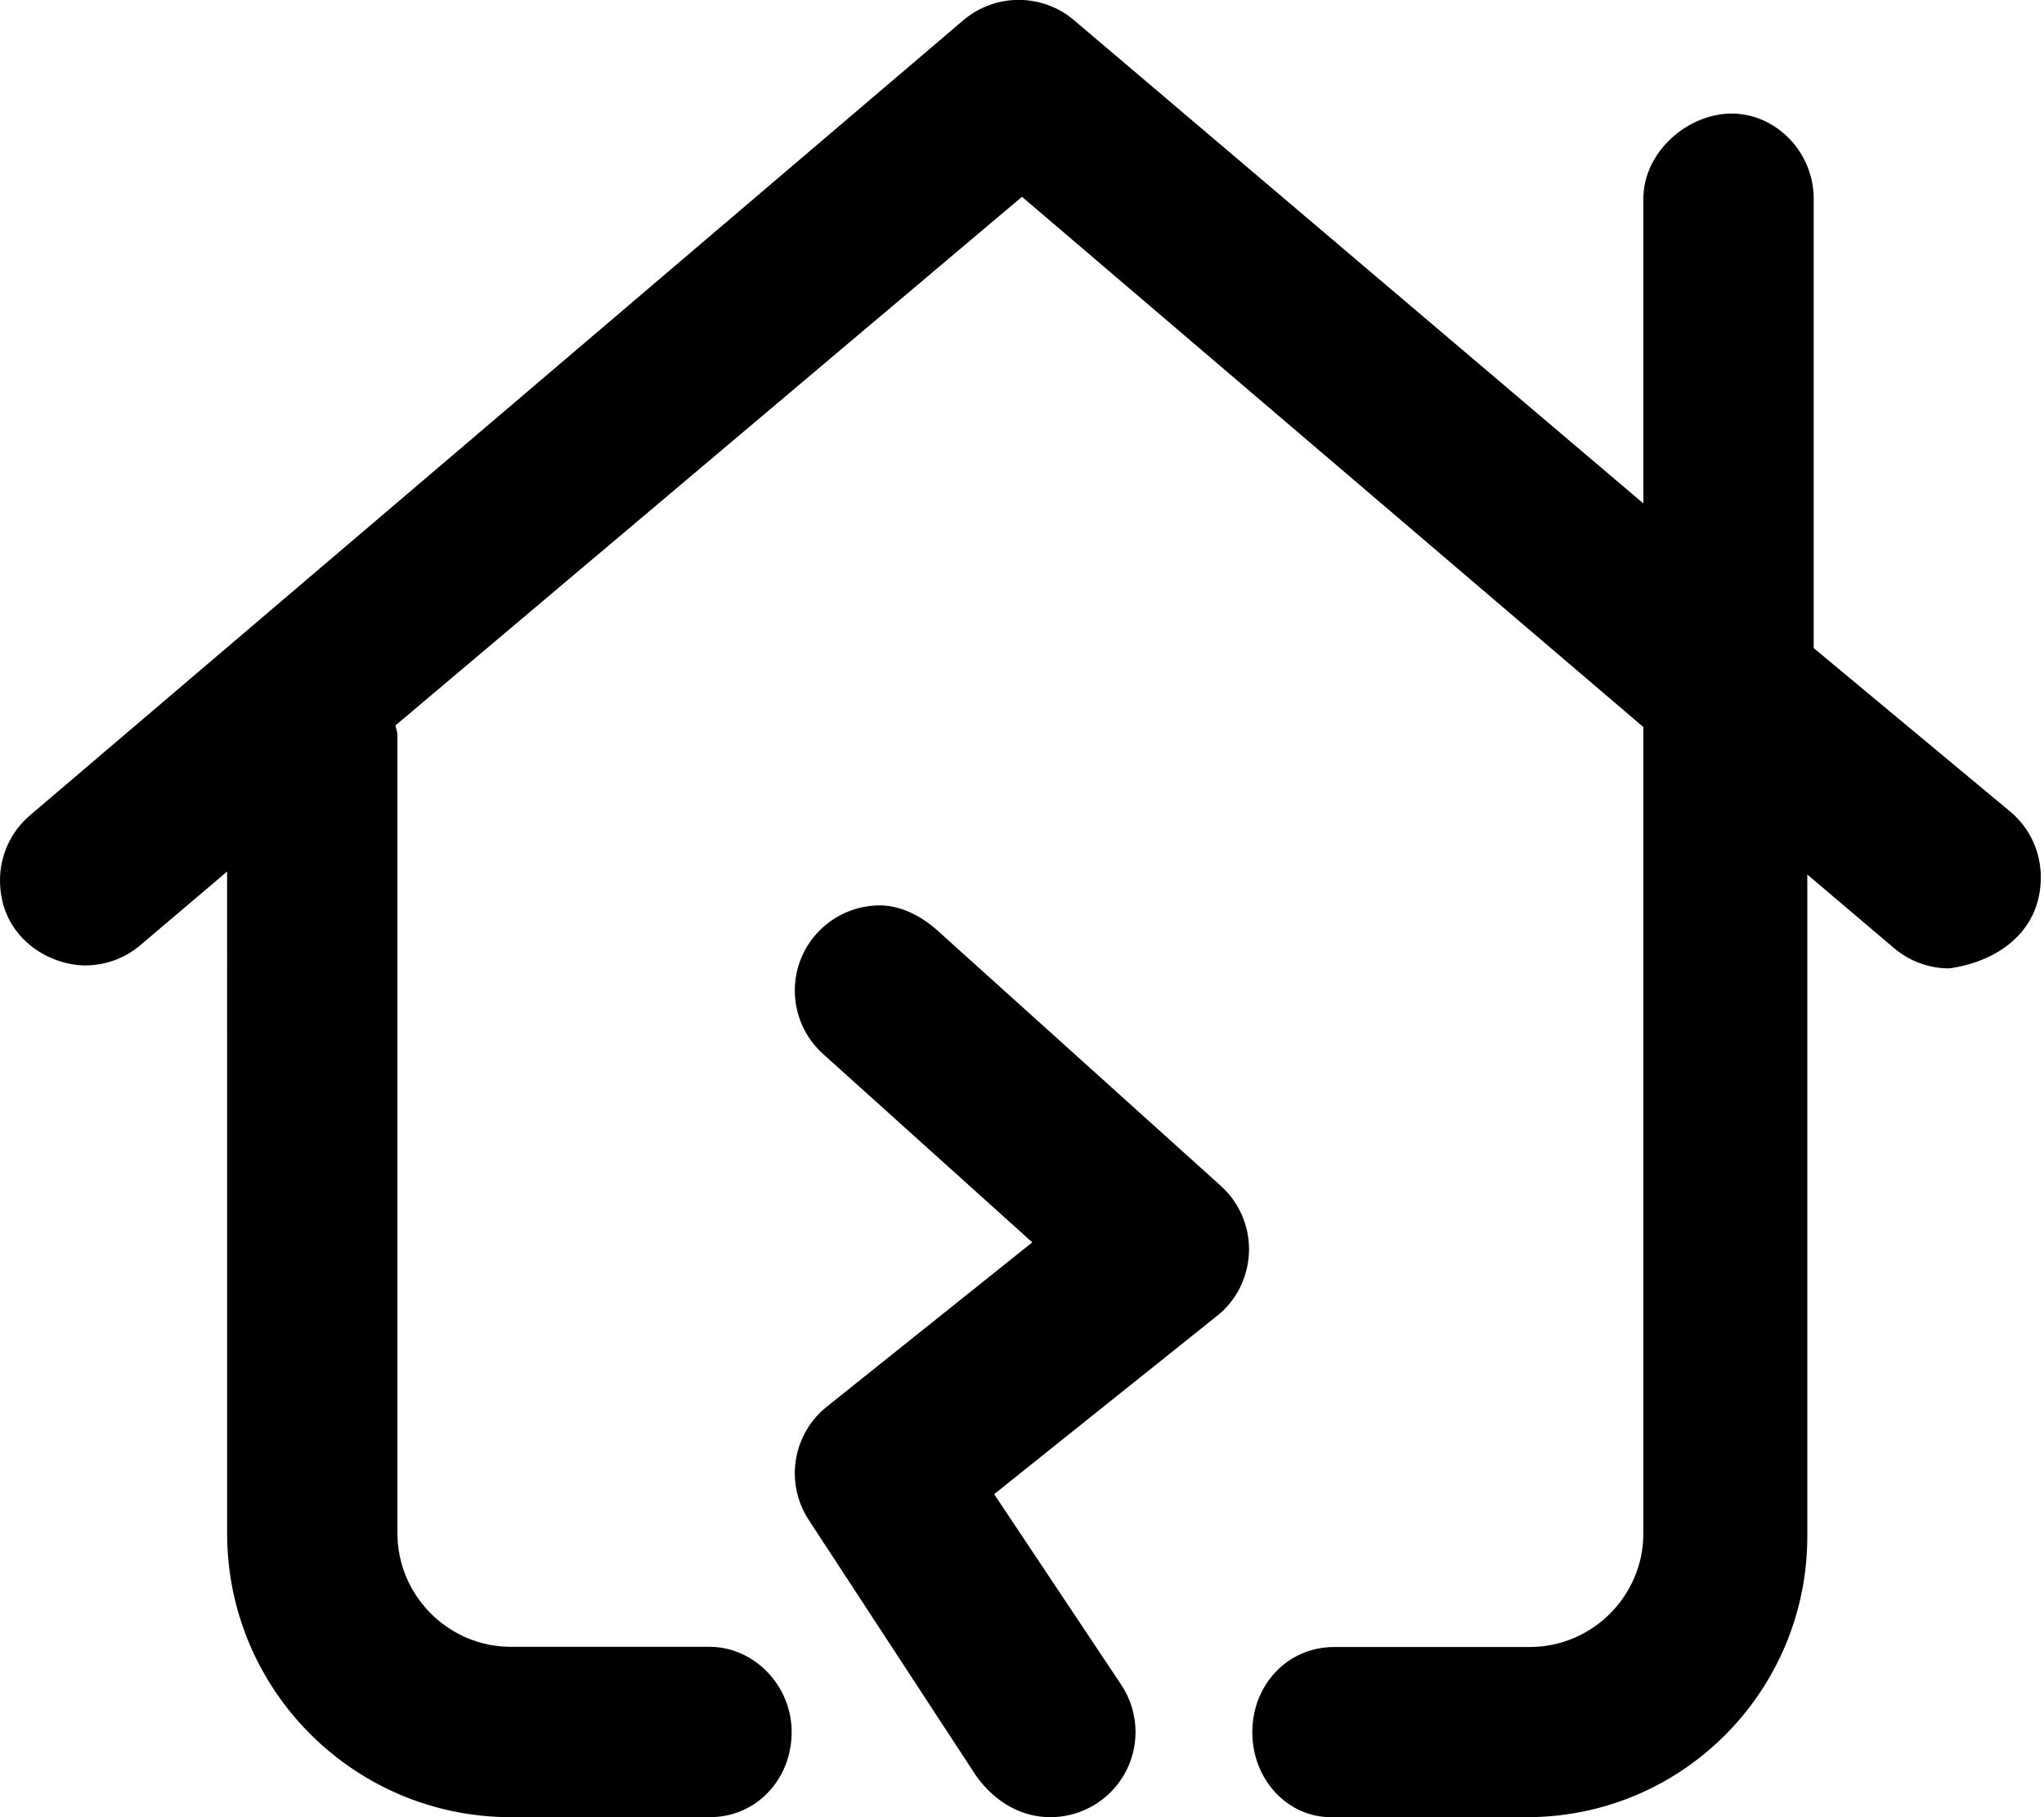 <svg xmlns="http://www.w3.org/2000/svg" viewBox="0 0 576 512"><!--! Font Awesome Pro 6.0.0-beta1 by @fontawesome - https://fontawesome.com License - https://fontawesome.com/license (Commercial License) --><path d="M575.1 247.1c0-6.802-2.877-13.56-8.471-18.31L511.1 182.6V55.99c0-13.25-10.75-24-23.1-24S463.1 42.74 463.1 55.99v85.85l-160.5-136.2c-4.484-3.781-10.01-5.669-15.53-5.669c-5.523 0-11.05 1.887-15.53 5.669L8.472 229.7c-5.594 4.756-8.471 11.51-8.471 18.31c0 16.06 13.73 24 24.03 24c5.483 0 10.99-1.867 15.5-5.687l24.47-20.76l.004 186.5C64.01 476.2 99.83 512 144 512h55.99c13.25 0 23.1-10.75 23.1-24s-10.75-24-23.1-24H144c-17.6 0-32-14.4-32-32V207.1c0-.963-.438-1.783-.549-2.717L288 55.45l175.1 149.4v227.2c0 17.6-14.4 32-32 32h-55.1c-13.25 0-23.1 10.75-23.1 24S362.7 512 375.1 512h55.1c44.18 0 79.1-35.82 79.1-79.1l-0-186.5l24.47 20.76c4.516 3.813 10.03 5.688 15.52 5.688C562.1 271.1 575.1 263.1 575.1 247.1zM264.1 262.1C259.5 258 253.7 255.1 248 255.1c-13.26 0-24.02 10.7-24.02 23.99c0 6.566 2.677 13.1 7.938 17.85l58.98 53.1l-57.92 46.31c-5.891 4.717-9.003 11.69-9.003 18.76c0 4.594 1.314 9.225 4.034 13.3l47.1 72C280.7 508.2 288.3 512 296 512c13.08 0 23.99-10.59 23.99-24.02c0-4.576-1.307-9.202-4.037-13.3l-35.8-53.69l62.83-50.25c8.482-6.796 8.998-16.03 8.998-18.75c0-6.782-2.873-13.28-7.935-17.85L264.1 262.1z"/></svg>